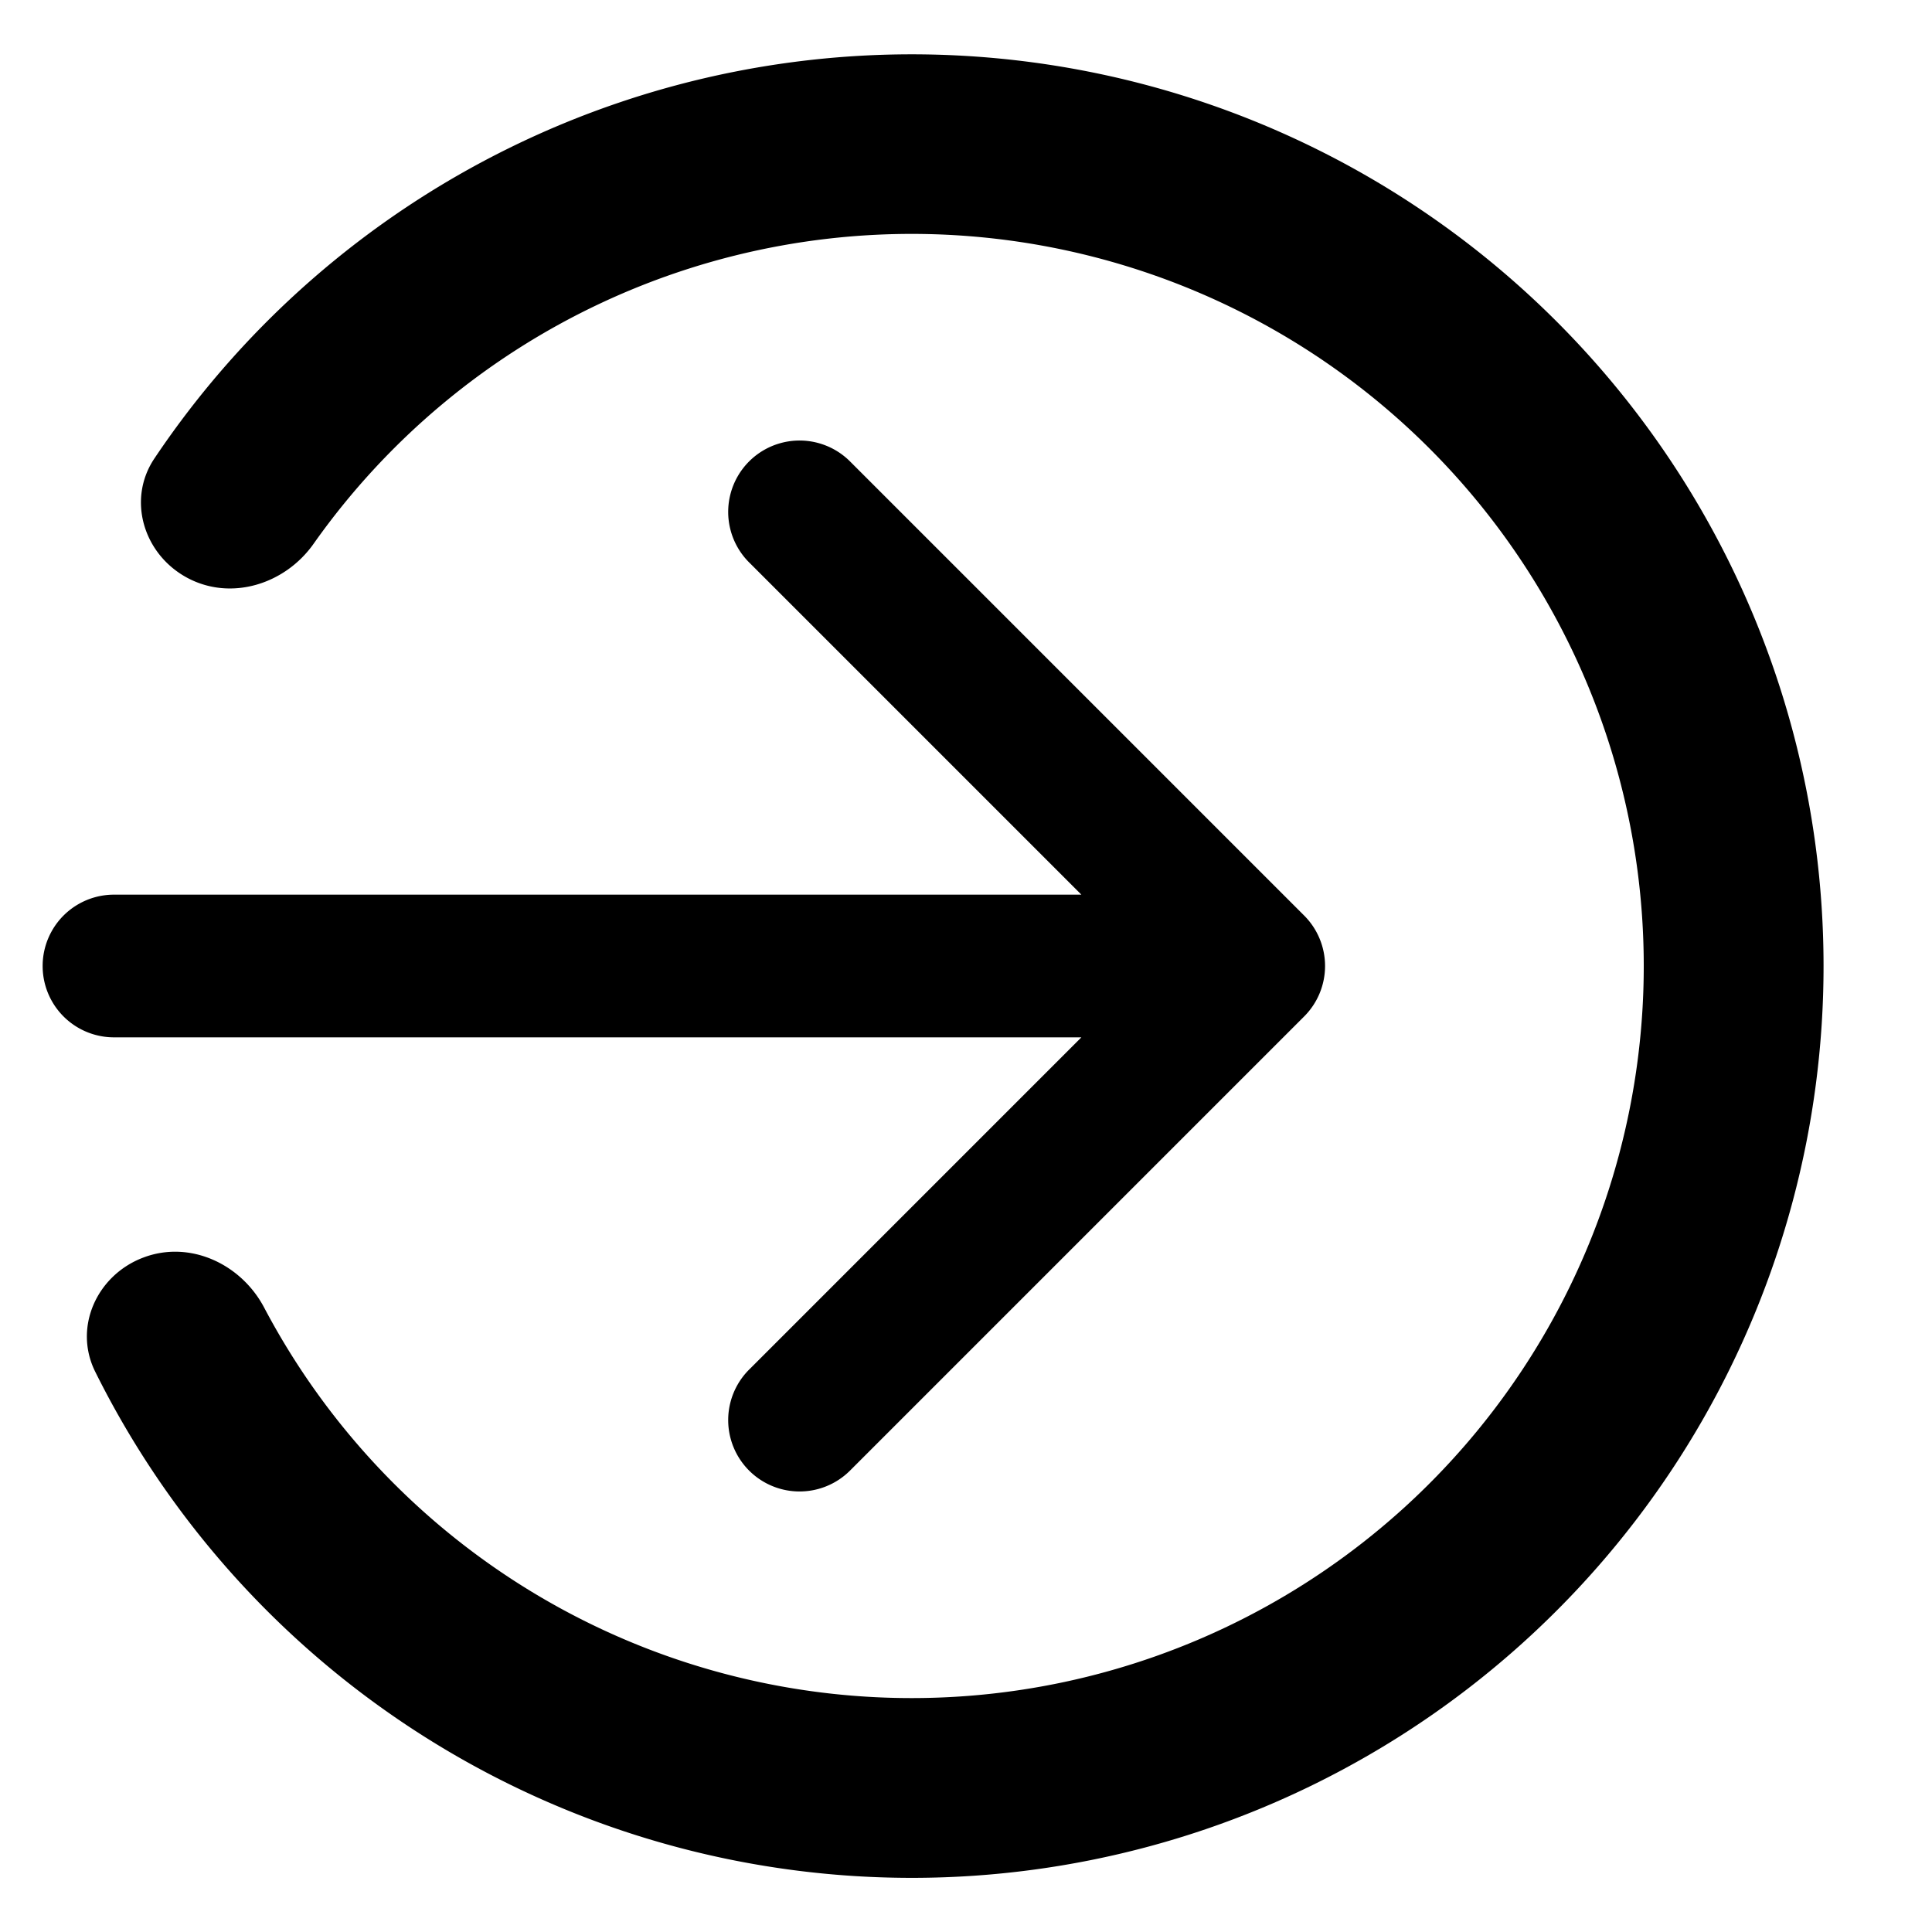 <svg viewBox="0 0 14 14" xmlns="http://www.w3.org/2000/svg"><path d="M1.038 9.113C.702 9.24.53 9.618.69 9.94a6.607 6.607 0 1 0 .429-6.618c-.2.298-.079.695.238.865.317.17.708.047.915-.246a5.305 5.305 0 1 1-.358 5.534c-.168-.318-.54-.49-.876-.362Z"/><path d="M.826 6.483a.517.517 0 0 0 0 1.034V6.483Zm8.624.883a.517.517 0 0 0 0-.732l-3.29-3.29a.517.517 0 0 0-.732.731L8.353 7 5.428 9.925a.517.517 0 0 0 .732.731l3.29-3.29Zm-8.624.151h8.258V6.483H.826v1.034Z"/></svg>
